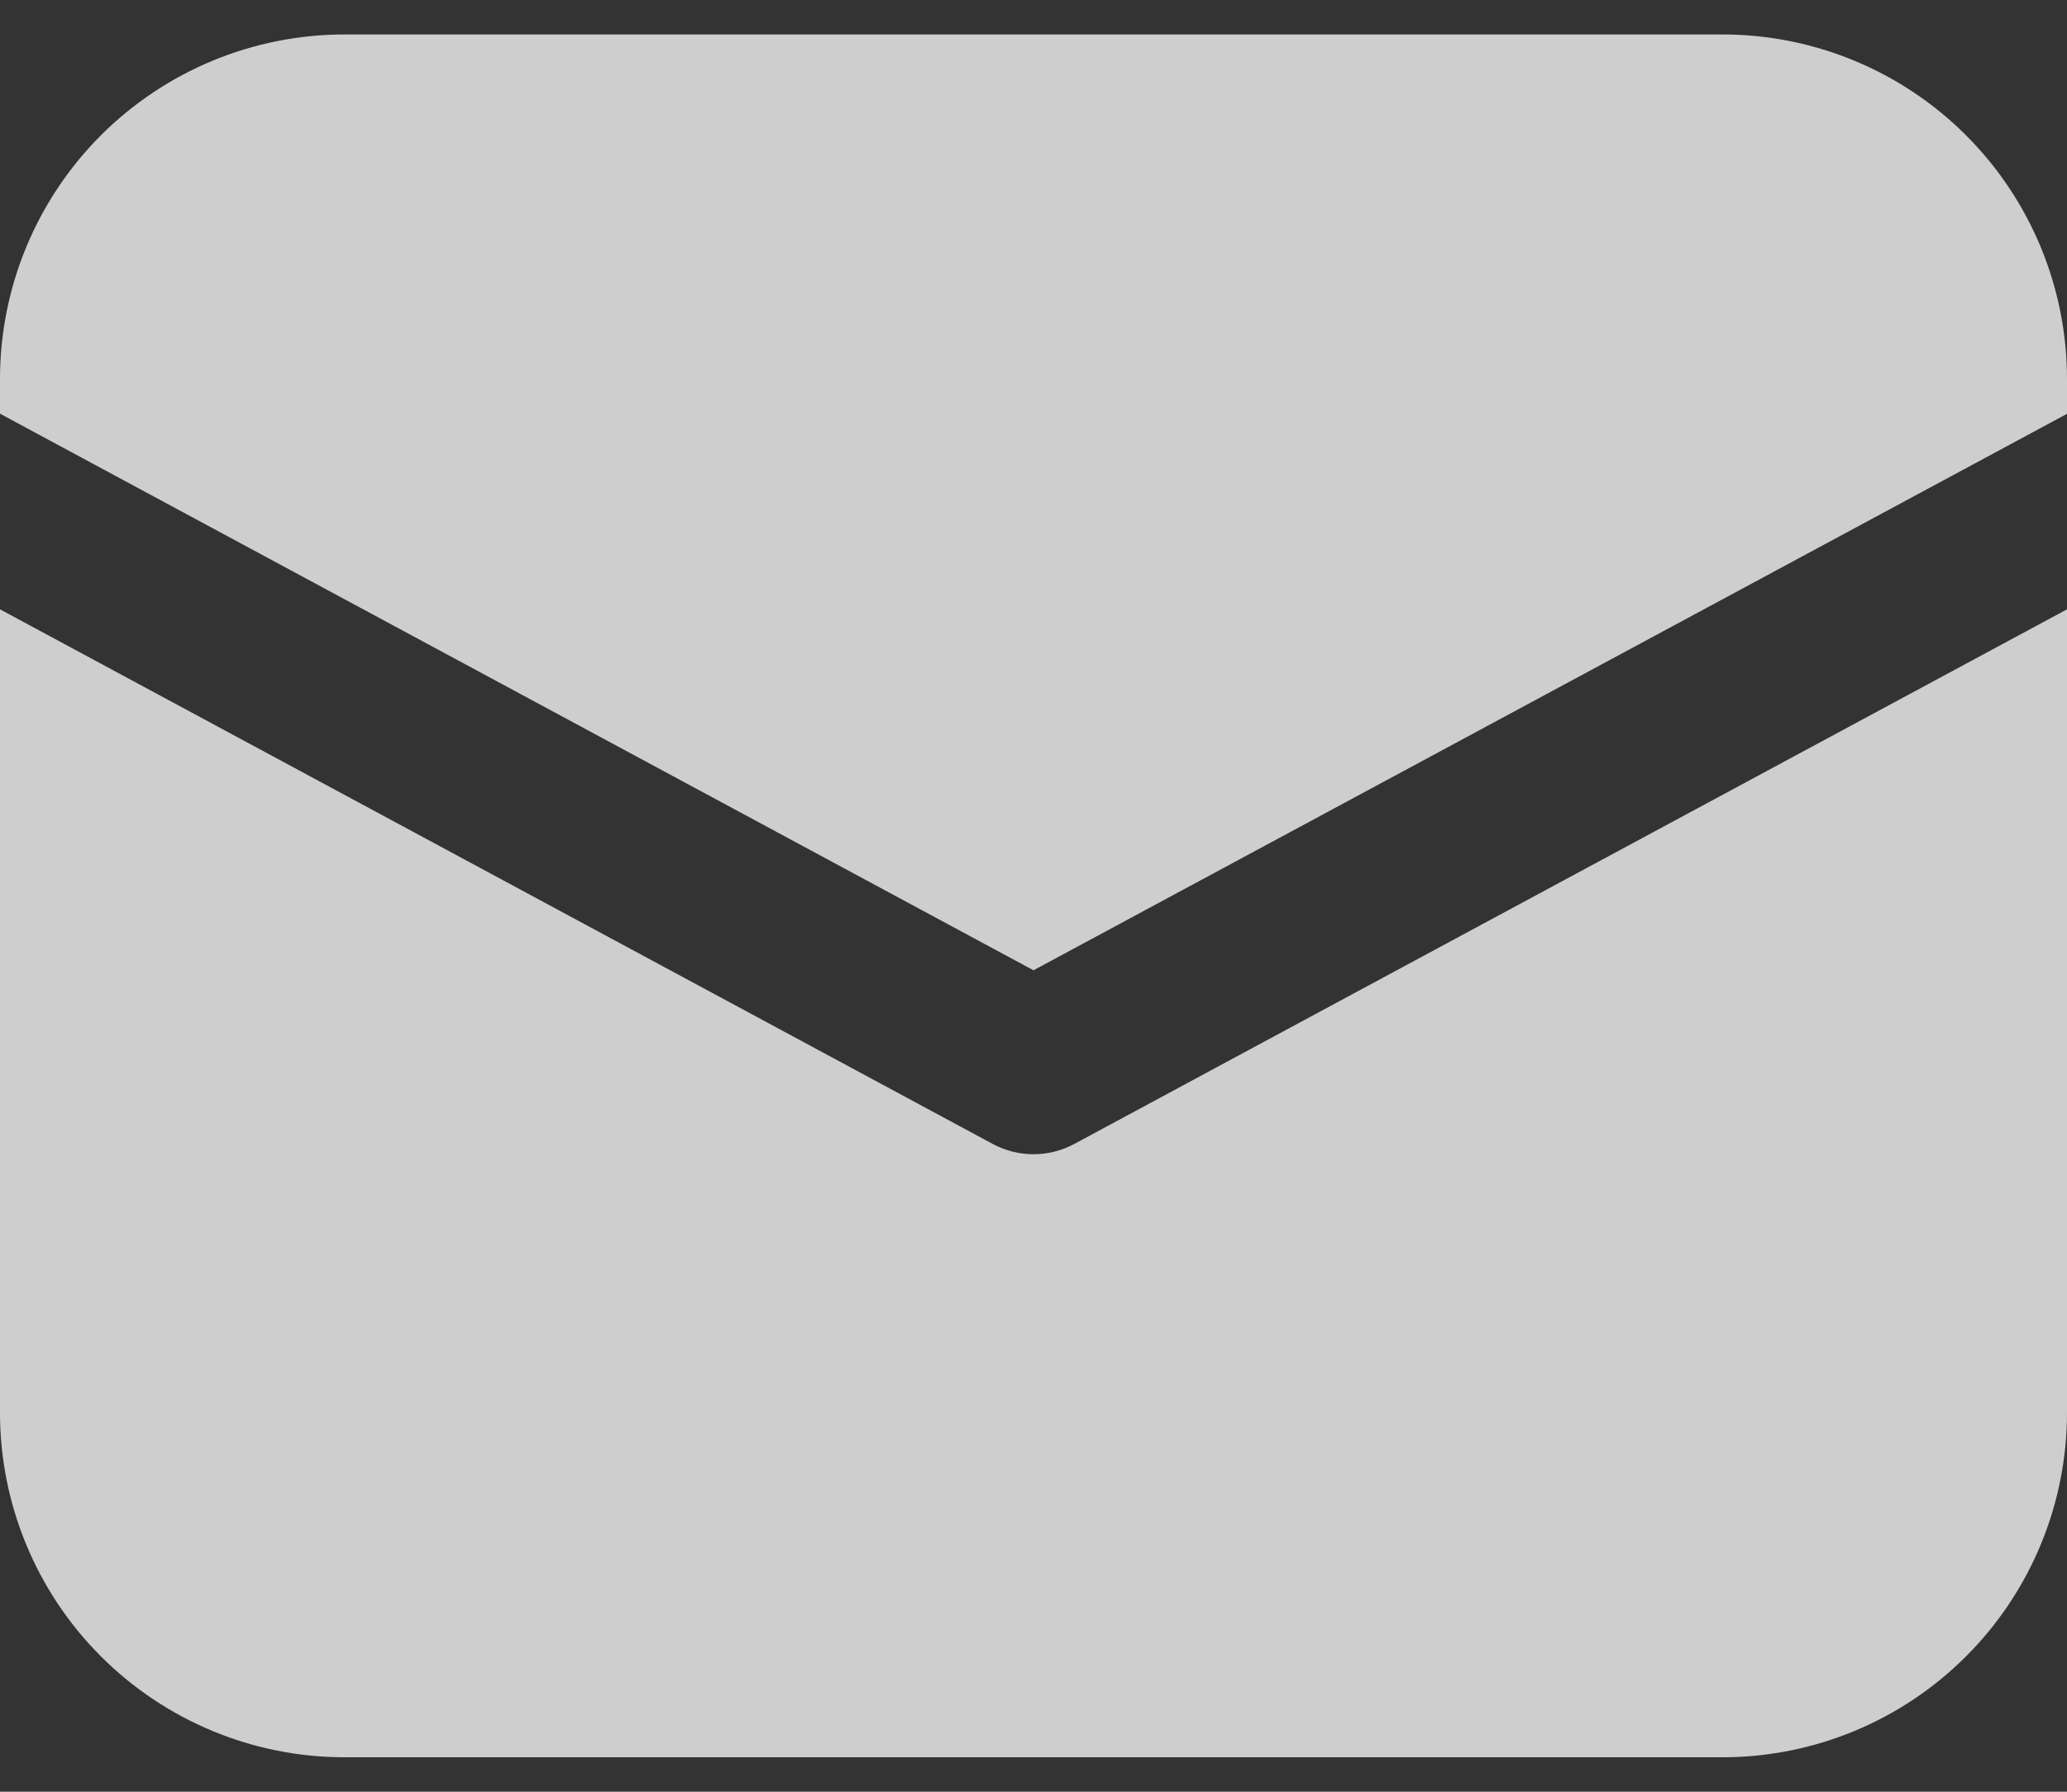 <svg width="30" height="26" viewBox="0 0 30 26" fill="none" xmlns="http://www.w3.org/2000/svg">
<rect x="0" y="0" width="30" height="26" fill="#333333" stroke="none"/>
<path d="M5 0.5C3.674 0.5 2.402 1.027 1.464 1.964C0.527 2.902 0 4.174 0 5.5V6.003L15 14.08L30 6.005V5.5C30 4.174 29.473 2.902 28.535 1.964C27.598 1.027 26.326 0.5 25 0.5H5Z" fill="white" fill-opacity="0.76"/>
<path d="M30 8.842L15.592 16.6C15.41 16.698 15.207 16.749 15 16.749C14.793 16.749 14.59 16.698 14.408 16.6L0 8.842V20.5C0 21.826 0.527 23.098 1.464 24.035C2.402 24.973 3.674 25.5 5 25.5H25C26.326 25.5 27.598 24.973 28.535 24.035C29.473 23.098 30 21.826 30 20.5V8.842Z" fill="white" fill-opacity="0.76"/>
</svg>
